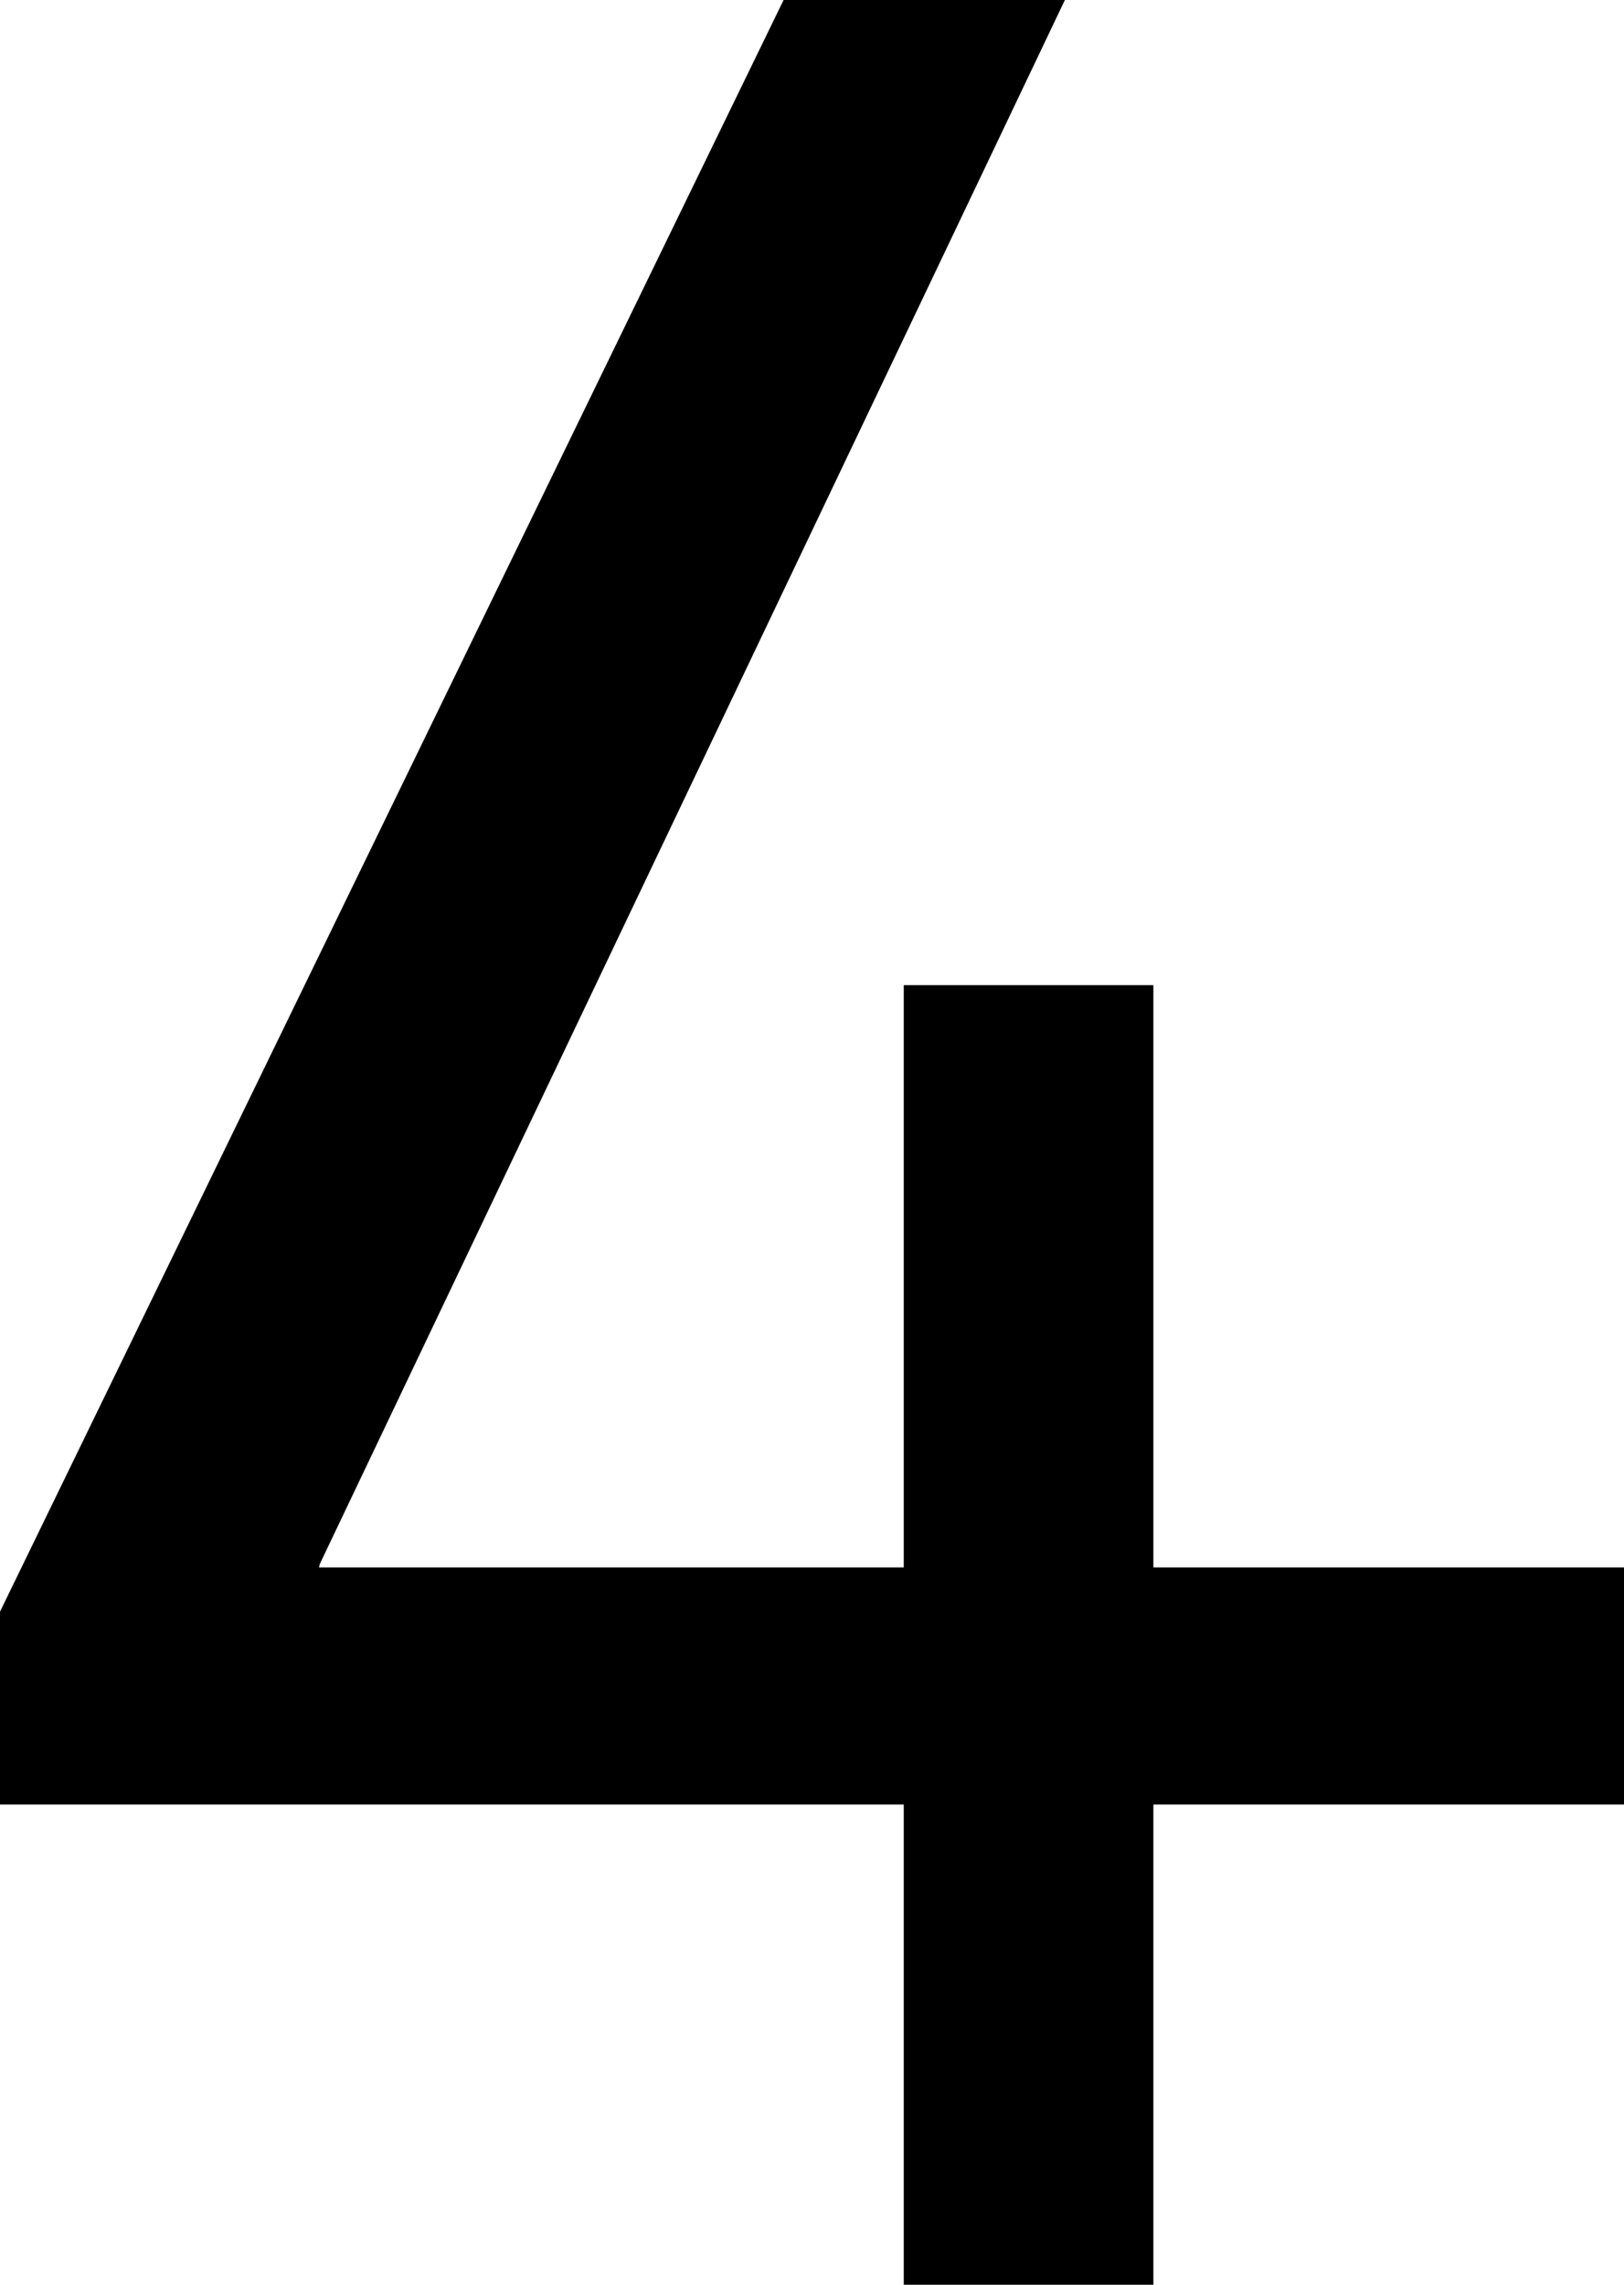 <svg id="Layer_1" data-name="Layer 1" xmlns="http://www.w3.org/2000/svg" viewBox="0 0 69.74 98.1"><title>op1_4</title><path d="M13.7,67.3H38.81v-25H49.53v25H69.74V77.48H49.53V98.1H38.81V77.48H0V69.2L33.65,0H45.73l-32,67.16Z"/></svg>